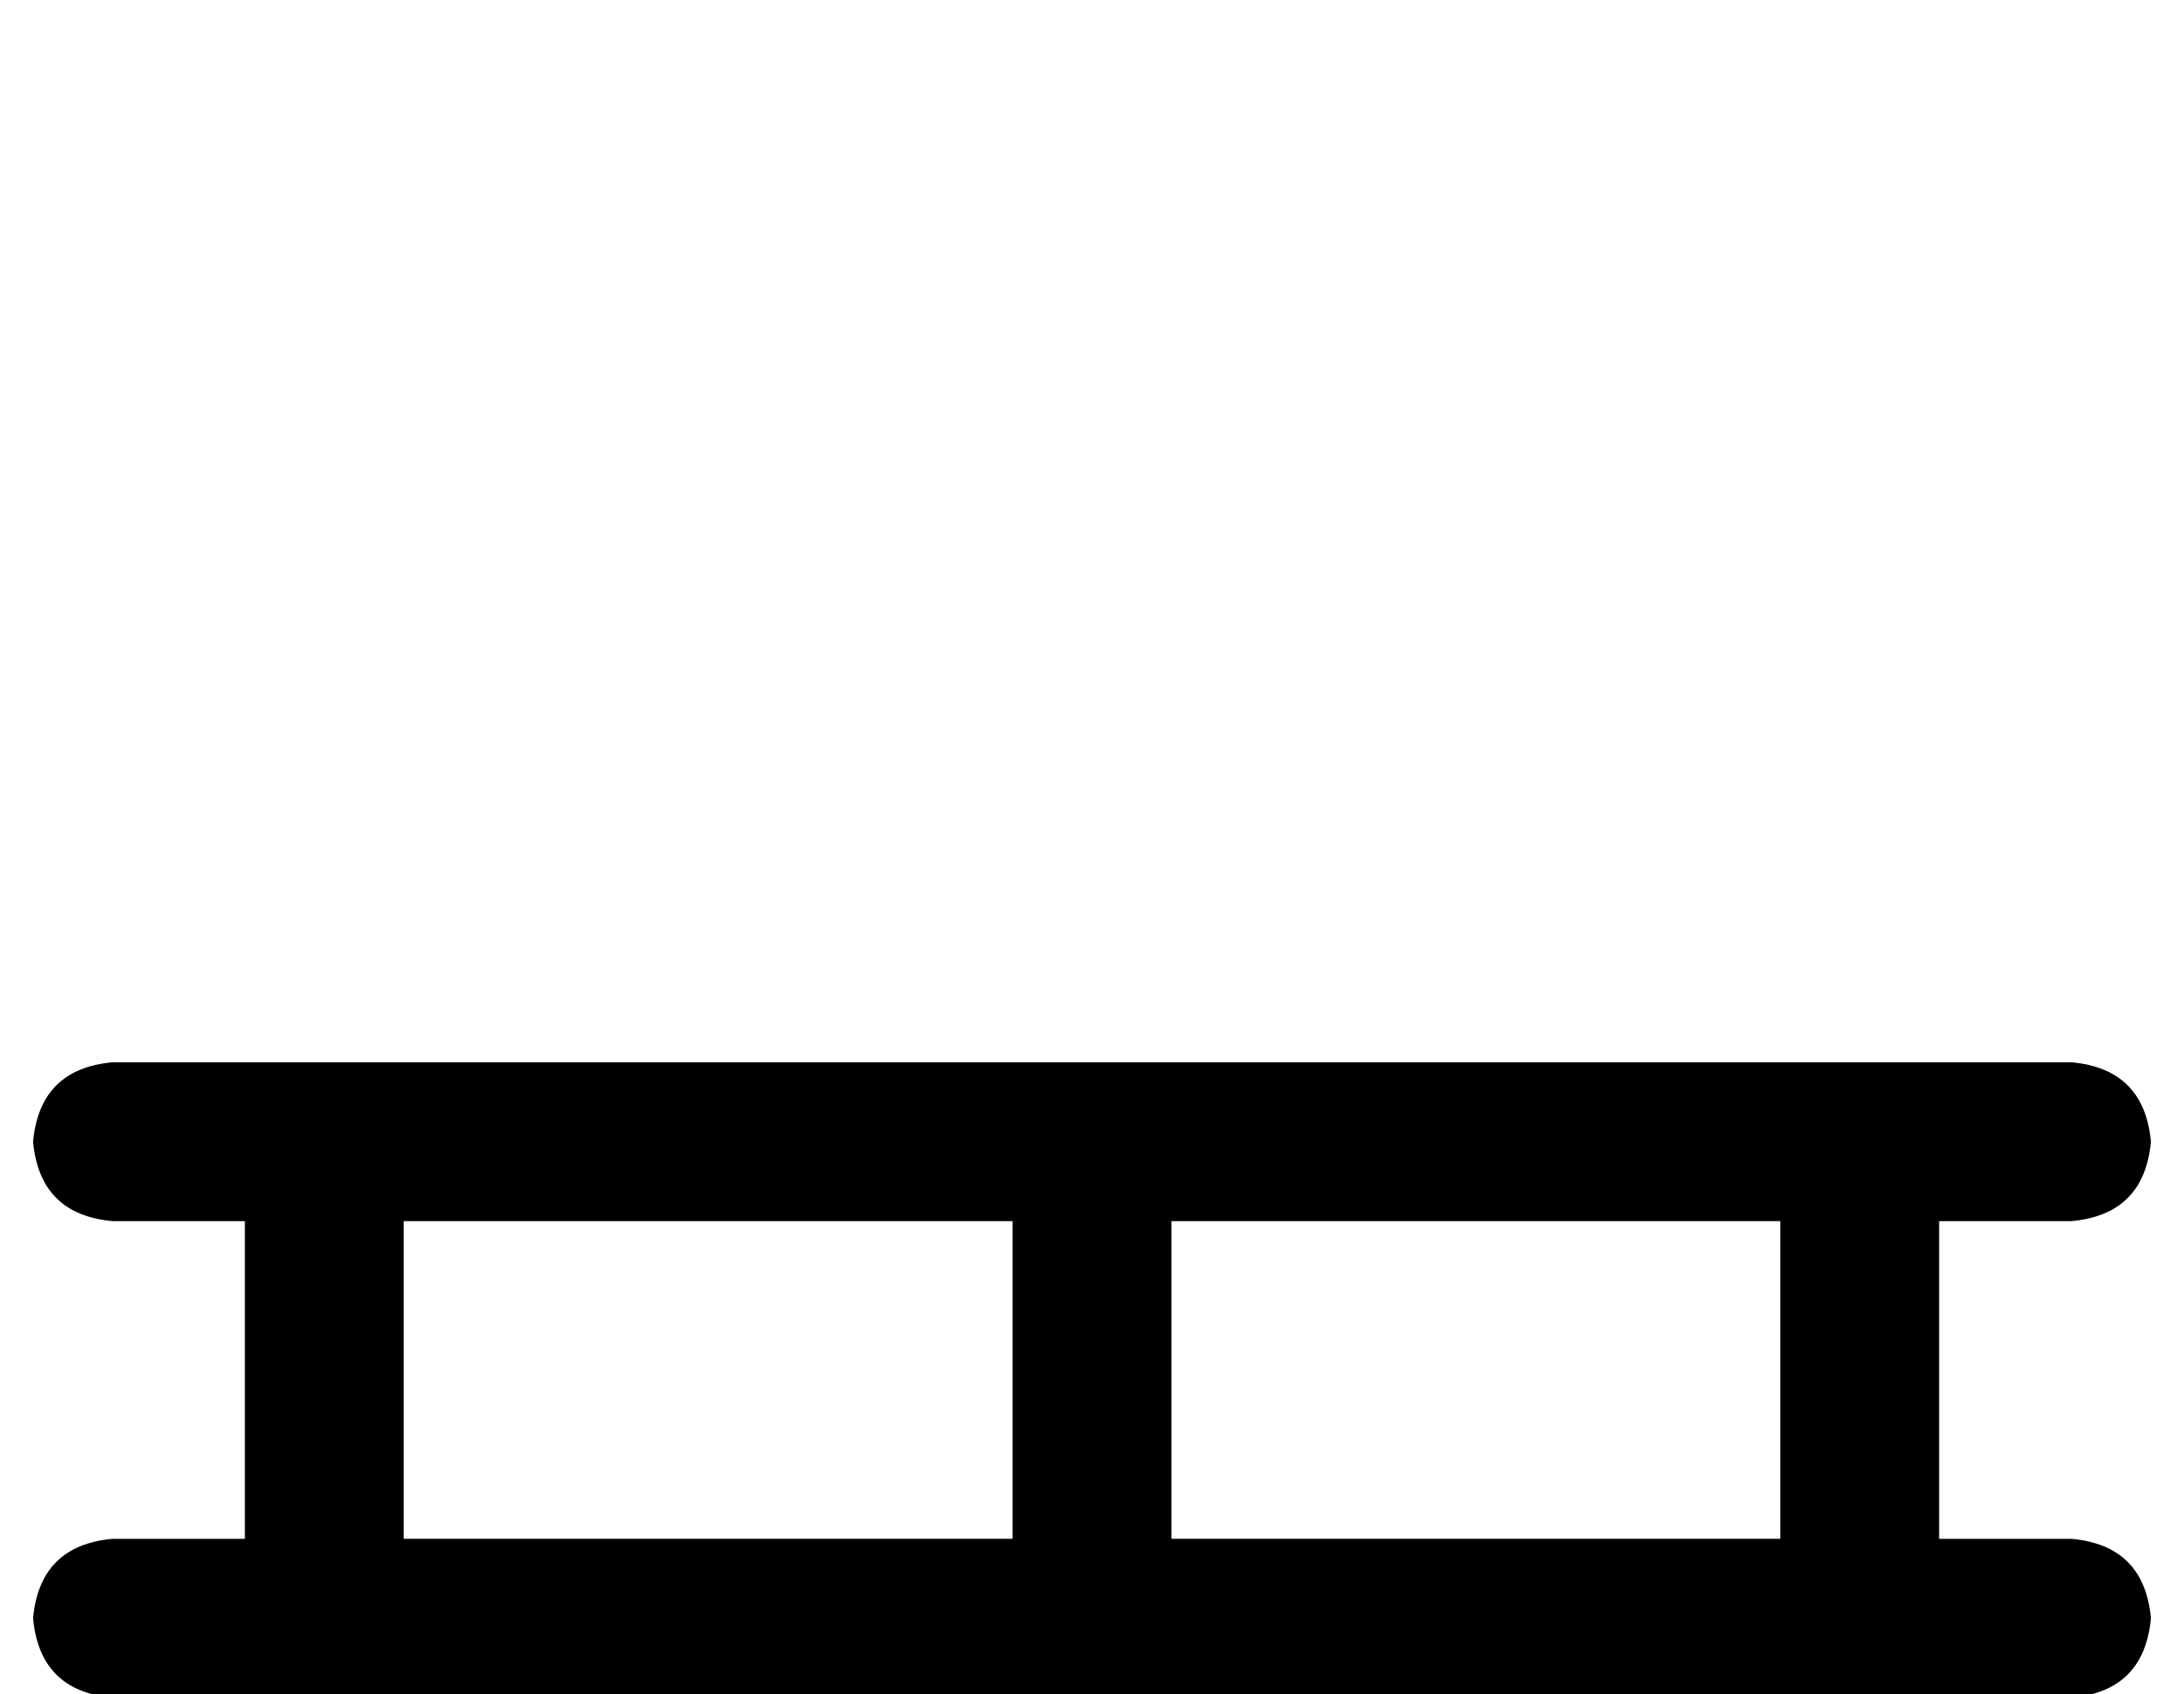 <?xml version="1.0" standalone="no"?>
<!DOCTYPE svg PUBLIC "-//W3C//DTD SVG 1.1//EN" "http://www.w3.org/Graphics/SVG/1.1/DTD/svg11.dtd" >
<svg xmlns="http://www.w3.org/2000/svg" xmlns:xlink="http://www.w3.org/1999/xlink" version="1.1" viewBox="-10 -40 660 512">
   <path fill="currentColor"
d="M24 281q-22 2 -24 24q2 22 24 24h40v0v96v0h-40v0q-22 2 -24 24q2 22 24 24h64h528q22 -2 24 -24q-2 -22 -24 -24h-40v0v-96v0h40v0q22 -2 24 -24q-2 -22 -24 -24h-64h-528zM112 329h184h-184h184v96v0h-184v0v-96v0zM344 329h184h-184h184v96v0h-184v0v-96v0z" />
</svg>
